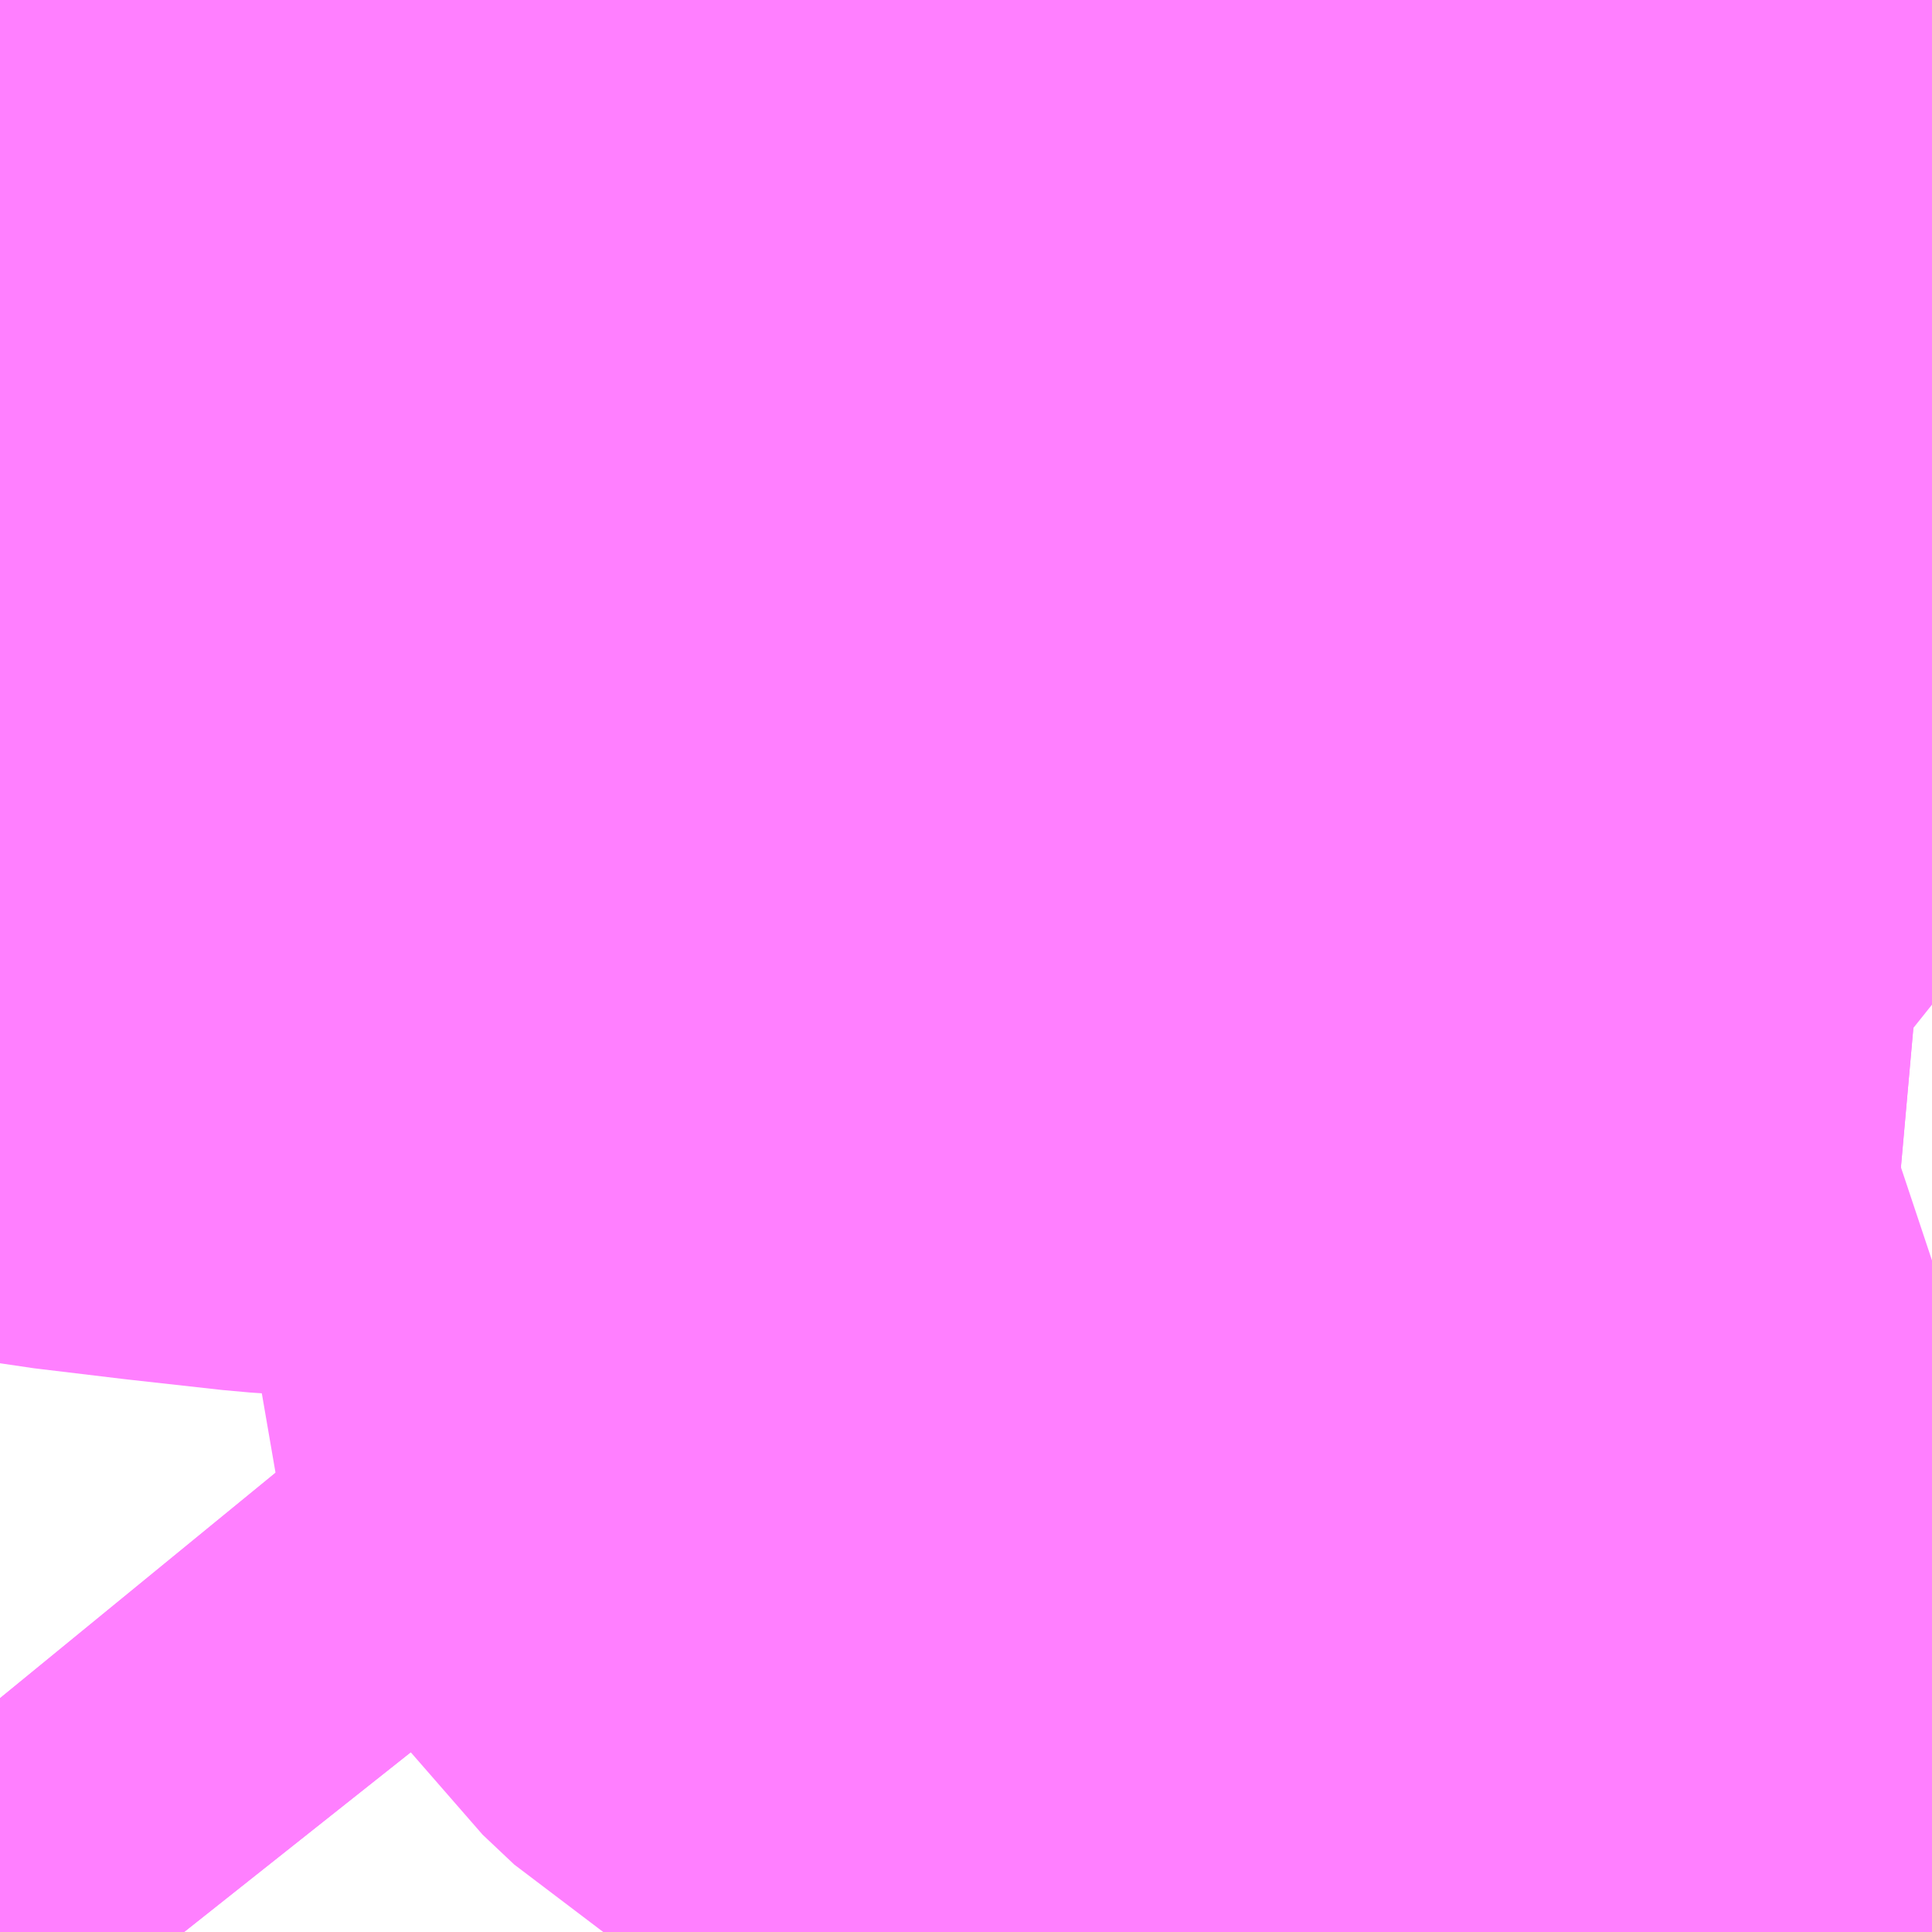 <?xml version="1.0" encoding="UTF-8"?>
<svg  xmlns="http://www.w3.org/2000/svg" xmlns:xlink="http://www.w3.org/1999/xlink" xmlns:go="http://purl.org/svgmap/profile" property="N07_001,N07_002,N07_003,N07_004,N07_005,N07_006,N07_007" viewBox="13970.215 -3565.063 1.099 1.099" go:dataArea="13970.21484375 -3565.0634765625 1.0986328125 1.0986328125" >
<globalCoordinateSystem srsName="http://purl.org/crs/84" transform="matrix(100.0,0.0,0.0,-100.0,0.0,0.0)" />
<defs>
 <g id="p0" >
  <circle cx="0.0" cy="0.0" r="3" stroke="green" stroke-width="0.75" vector-effect="non-scaling-stroke" />
 </g>
</defs>
<g fill="none" fill-rule="evenodd" stroke="#FF00FF" stroke-width="0.75" opacity="0.5" vector-effect="non-scaling-stroke" stroke-linejoin="bevel" >
<path content="1,東急バス・東急トランセ,トランセ,87.0,81.0,81.0," xlink:title="1" d="M13970.215,-3564.899L13970.231,-3564.939L13970.247,-3564.97L13970.276,-3565.018L13970.289,-3565.037L13970.31,-3565.064"/>
<path content="1,東急バス・東急トランセ,恵32,68.0,59.0,55.0," xlink:title="1" d="M13970.885,-3564.702L13970.874,-3564.698L13970.849,-3564.676L13970.828,-3564.66L13970.816,-3564.653L13970.79,-3564.639L13970.763,-3564.627L13970.755,-3564.626L13970.734,-3564.622L13970.712,-3564.619L13970.69,-3564.617L13970.671,-3564.617L13970.634,-3564.618L13970.621,-3564.62L13970.602,-3564.621L13970.592,-3564.623L13970.561,-3564.626L13970.531,-3564.63L13970.458,-3564.638L13970.435,-3564.642L13970.412,-3564.643L13970.383,-3564.645L13970.329,-3564.651L13970.279,-3564.657L13970.239,-3564.664L13970.215,-3564.654"/>
<path content="1,東急バス・東急トランセ,渋41,135.0,103.0,90.0," xlink:title="1" d="M13970.321,-3563.965L13970.298,-3563.994L13970.224,-3564.086L13970.215,-3564.097"/>
<path content="1,東急バス・東急トランセ,渋71,58.0,59.0,58.0," xlink:title="1" d="M13970.215,-3564.654L13970.239,-3564.664L13970.226,-3564.689L13970.22,-3564.696L13970.215,-3564.704M13970.215,-3564.899L13970.231,-3564.939L13970.247,-3564.97L13970.276,-3565.018L13970.289,-3565.037L13970.31,-3565.064"/>
<path content="1,東急バス・東急トランセ,渋72,63.0,69.0,50.0," xlink:title="1" d="M13970.827,-3563.965L13970.858,-3563.993L13970.9,-3564.027L13970.916,-3564.039L13970.919,-3564.046L13970.958,-3564.08L13970.965,-3564.088L13970.983,-3564.109L13971.009,-3564.141L13971.019,-3564.153L13971.026,-3564.163L13971.015,-3564.167L13970.989,-3564.173L13970.949,-3564.186L13970.906,-3564.199L13970.894,-3564.203L13970.879,-3564.209L13970.854,-3564.22L13970.832,-3564.232L13970.816,-3564.243L13970.794,-3564.258L13970.785,-3564.263L13970.765,-3564.275L13970.747,-3564.292L13970.737,-3564.306L13970.733,-3564.319L13970.732,-3564.342L13970.734,-3564.367L13970.731,-3564.378L13970.729,-3564.398L13970.719,-3564.413L13970.71,-3564.424L13970.713,-3564.438L13970.716,-3564.452L13970.72,-3564.465L13970.722,-3564.48L13970.728,-3564.505L13970.73,-3564.514L13970.732,-3564.532L13970.732,-3564.538L13970.726,-3564.548L13970.724,-3564.556L13970.69,-3564.617L13970.712,-3564.619L13970.734,-3564.622L13970.755,-3564.626L13970.763,-3564.627L13970.79,-3564.639L13970.816,-3564.653L13970.828,-3564.66L13970.849,-3564.676L13970.874,-3564.698L13970.885,-3564.702L13970.893,-3564.726L13970.922,-3564.766L13970.926,-3564.77L13970.945,-3564.789L13970.963,-3564.8L13971.005,-3564.821L13971.05,-3564.849L13971.058,-3564.853L13971.072,-3564.862L13971.084,-3564.868L13971.123,-3564.892L13971.115,-3564.902L13971.067,-3564.935L13971.043,-3564.954L13971.013,-3564.984L13971.002,-3564.995L13970.951,-3565.052L13970.942,-3565.064"/>
<path content="1,東急バス・東急トランセ,黒09,49.0,45.0,45.0," xlink:title="1" d="M13970.215,-3564.097L13970.224,-3564.086L13970.298,-3563.994L13970.321,-3563.965"/>
<path content="2,都営バス,学06,73.0,67.0,58.0," xlink:title="2" d="M13970.885,-3564.702L13970.893,-3564.726L13970.922,-3564.766L13970.926,-3564.77L13970.945,-3564.789L13970.963,-3564.8L13971.005,-3564.821L13971.05,-3564.849L13971.058,-3564.853L13971.072,-3564.862L13971.084,-3564.868L13971.123,-3564.892L13971.138,-3564.897L13971.167,-3564.955L13971.214,-3565.022L13971.241,-3565.064"/>
<path content="2,都営バス,田87,126.0,128.0,118.0," xlink:title="2" d="M13971.314,-3564.597L13971.258,-3564.602L13971.244,-3564.603L13971.233,-3564.604L13971.223,-3564.605L13971.199,-3564.632L13971.17,-3564.66L13971.148,-3564.679L13971.145,-3564.683L13971.078,-3564.747L13971.074,-3564.751L13971.071,-3564.754L13971.068,-3564.756L13971.012,-3564.809L13971.005,-3564.821L13971.05,-3564.849L13971.058,-3564.853L13971.072,-3564.862L13971.084,-3564.868L13971.123,-3564.892L13971.115,-3564.902L13971.067,-3564.935L13971.043,-3564.954L13971.013,-3564.984L13971.002,-3564.995L13970.951,-3565.052L13970.942,-3565.064"/>
<path content="2,都営バス,都06,131.0,94.0,86.0," xlink:title="2" d="M13971.123,-3564.892L13971.138,-3564.897"/>
<path content="2,都営バス,都06,131.0,94.0,86.0," xlink:title="2" d="M13971.123,-3564.892L13971.144,-3564.879L13971.15,-3564.878L13971.174,-3564.87L13971.21,-3564.861L13971.255,-3564.854L13971.314,-3564.847"/>
<path content="2,都営バス,都06,131.0,94.0,86.0," xlink:title="2" d="M13970.942,-3565.064L13970.951,-3565.052L13971.002,-3564.995L13971.013,-3564.984L13971.043,-3564.954L13971.067,-3564.935L13971.115,-3564.902L13971.123,-3564.892"/>
<path content="3,渋谷区,夕やけこやけルート,41.0,42.0,42.0," xlink:title="3" d="M13971.314,-3564.346L13971.269,-3564.331L13971.245,-3564.321L13971.233,-3564.318L13971.187,-3564.292L13971.161,-3564.278L13971.136,-3564.269L13971.111,-3564.289L13971.048,-3564.338L13970.994,-3564.382L13970.977,-3564.396L13970.923,-3564.443L13970.879,-3564.481L13970.835,-3564.523L13970.826,-3564.53L13970.81,-3564.545L13970.781,-3564.578L13970.764,-3564.603L13970.755,-3564.626L13970.734,-3564.622L13970.729,-3564.649L13970.725,-3564.669L13970.719,-3564.682L13970.716,-3564.7L13970.713,-3564.732L13970.662,-3564.731L13970.614,-3564.772L13970.607,-3564.777L13970.605,-3564.78L13970.593,-3564.79L13970.581,-3564.801L13970.563,-3564.815L13970.545,-3564.831L13970.53,-3564.845L13970.507,-3564.83L13970.479,-3564.811L13970.461,-3564.8L13970.445,-3564.793L13970.427,-3564.787L13970.425,-3564.793L13970.417,-3564.837L13970.382,-3564.871"/>
<path content="3,渋谷区,夕やけこやけルート,41.0,42.0,42.0," xlink:title="3" d="M13971.314,-3564.597L13971.258,-3564.602L13971.244,-3564.603L13971.233,-3564.604L13971.223,-3564.605L13971.199,-3564.632L13971.17,-3564.66L13971.148,-3564.679L13971.145,-3564.683L13971.078,-3564.747L13971.074,-3564.751L13971.071,-3564.754L13971.068,-3564.756L13971.012,-3564.809L13971.005,-3564.821L13970.992,-3564.832L13970.941,-3564.878L13970.916,-3564.901L13970.898,-3564.921L13970.889,-3564.933L13970.885,-3564.938L13970.882,-3564.942L13970.852,-3564.928L13970.796,-3564.907L13970.779,-3564.901L13970.759,-3564.956L13970.739,-3565.009L13970.733,-3565.038L13970.733,-3565.048L13970.734,-3565.053"/>
<path content="3,渋谷区,夕やけこやけルート,41.0,42.0,42.0," xlink:title="3" d="M13970.382,-3564.871L13970.386,-3564.874L13970.396,-3564.881L13970.412,-3564.899L13970.423,-3564.921L13970.423,-3564.924L13970.431,-3564.954L13970.433,-3564.97L13970.434,-3564.991L13970.443,-3565.009L13970.455,-3565.028L13970.466,-3565.037L13970.477,-3565.046L13970.496,-3565.049L13970.501,-3565.053L13970.507,-3565.061L13970.509,-3565.064M13970.73,-3565.064L13970.731,-3565.06L13970.734,-3565.053"/>
<path content="3,渋谷区,夕やけこやけルート,41.0,42.0,42.0," xlink:title="3" d="M13970.382,-3564.871L13970.375,-3564.865L13970.365,-3564.859L13970.357,-3564.855L13970.327,-3564.845L13970.307,-3564.845L13970.276,-3564.859L13970.254,-3564.871L13970.238,-3564.877L13970.215,-3564.882"/>
<path content="3,渋谷区,夕やけこやけルート,41.0,42.0,42.0," xlink:title="3" d="M13970.734,-3565.053L13970.735,-3565.055L13970.736,-3565.057L13970.738,-3565.059L13970.743,-3565.062L13970.746,-3565.064"/>
</g>
</svg>
